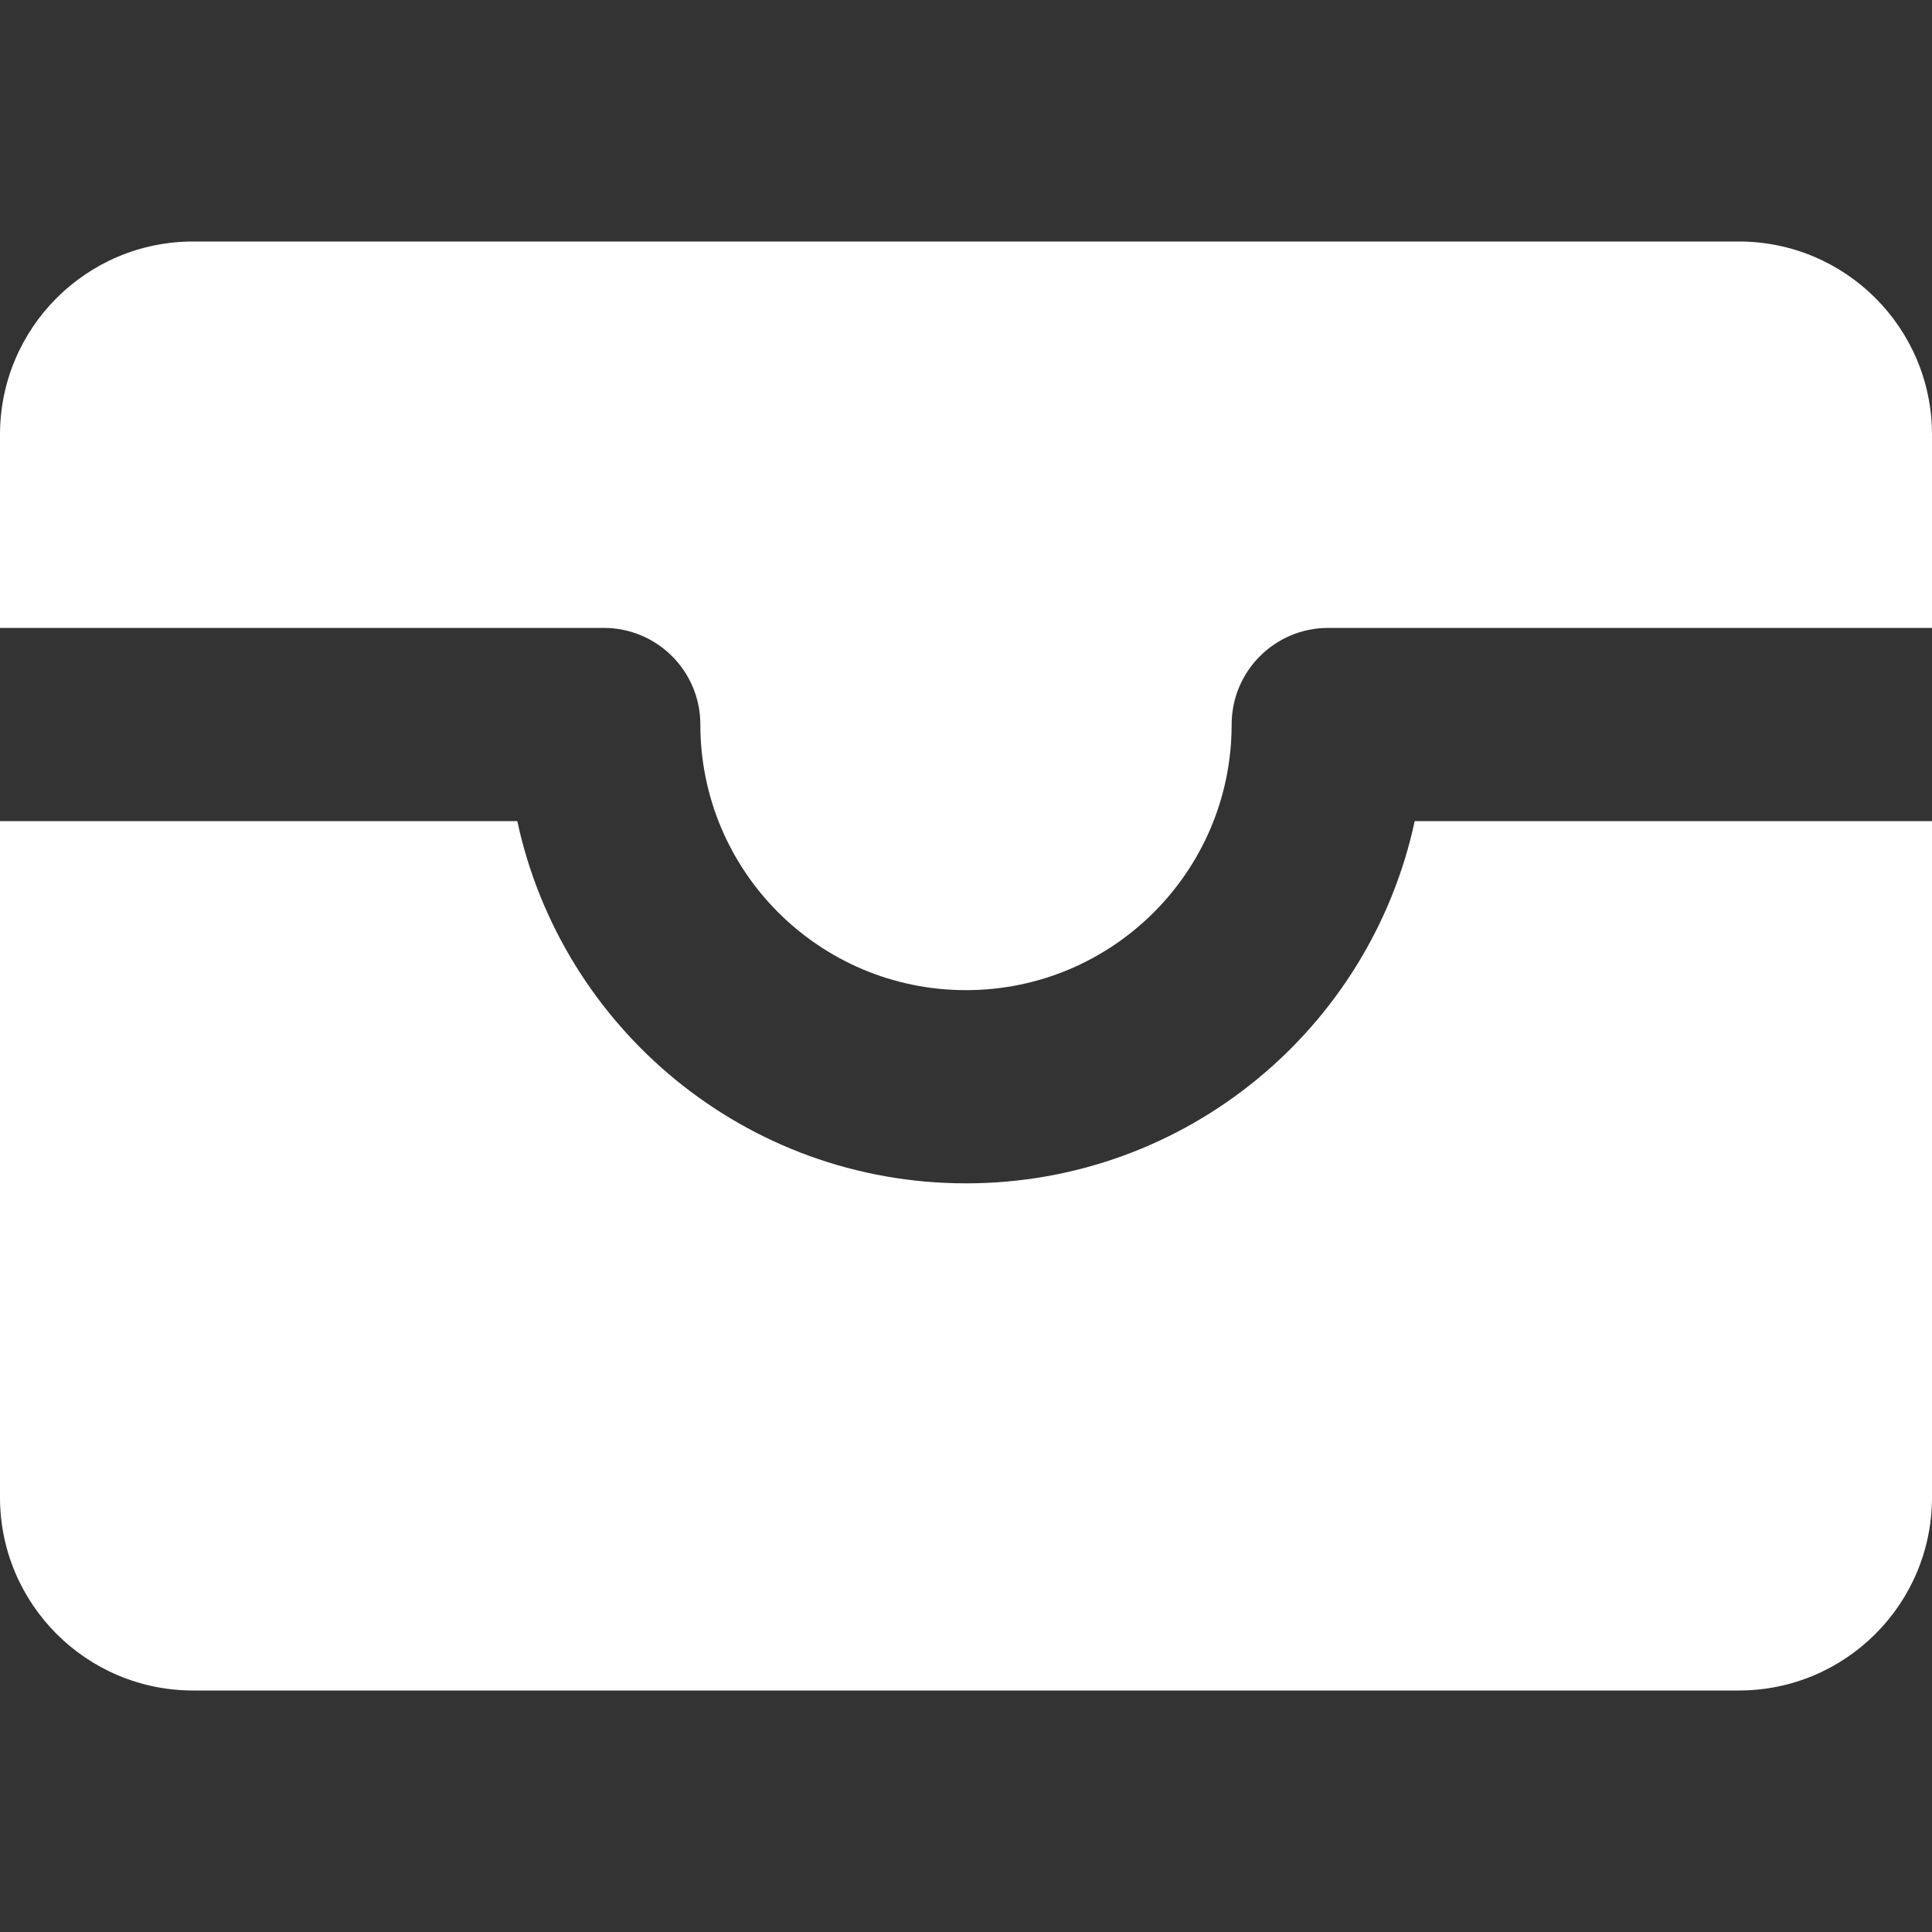 <svg width="16" height="16" viewBox="0 0 16 16" fill="none" xmlns="http://www.w3.org/2000/svg">
    <rect x="0" y="0" width="16" height="16" fill="#333333" stroke="none"/>
    <path d="M1.6 2C0.716 2 0 2.716 0 3.6V5.2H5C5.442 5.2 5.8 5.558 5.8 6C5.8 7.215 6.785 8.2 8 8.2C9.215 8.2 10.2 7.215 10.2 6C10.2 5.558 10.558 5.2 11 5.2H16V3.6C16 2.716 15.284 2 14.4 2H1.6Z" fill="white"/>
    <path d="M16 6.8H11.716C11.348 8.515 9.824 9.8 8 9.8C6.176 9.8 4.652 8.515 4.284 6.8H0V12.4C0 13.284 0.716 14 1.6 14H14.4C15.284 14 16 13.284 16 12.4V6.8Z" fill="white"/>
</svg>
